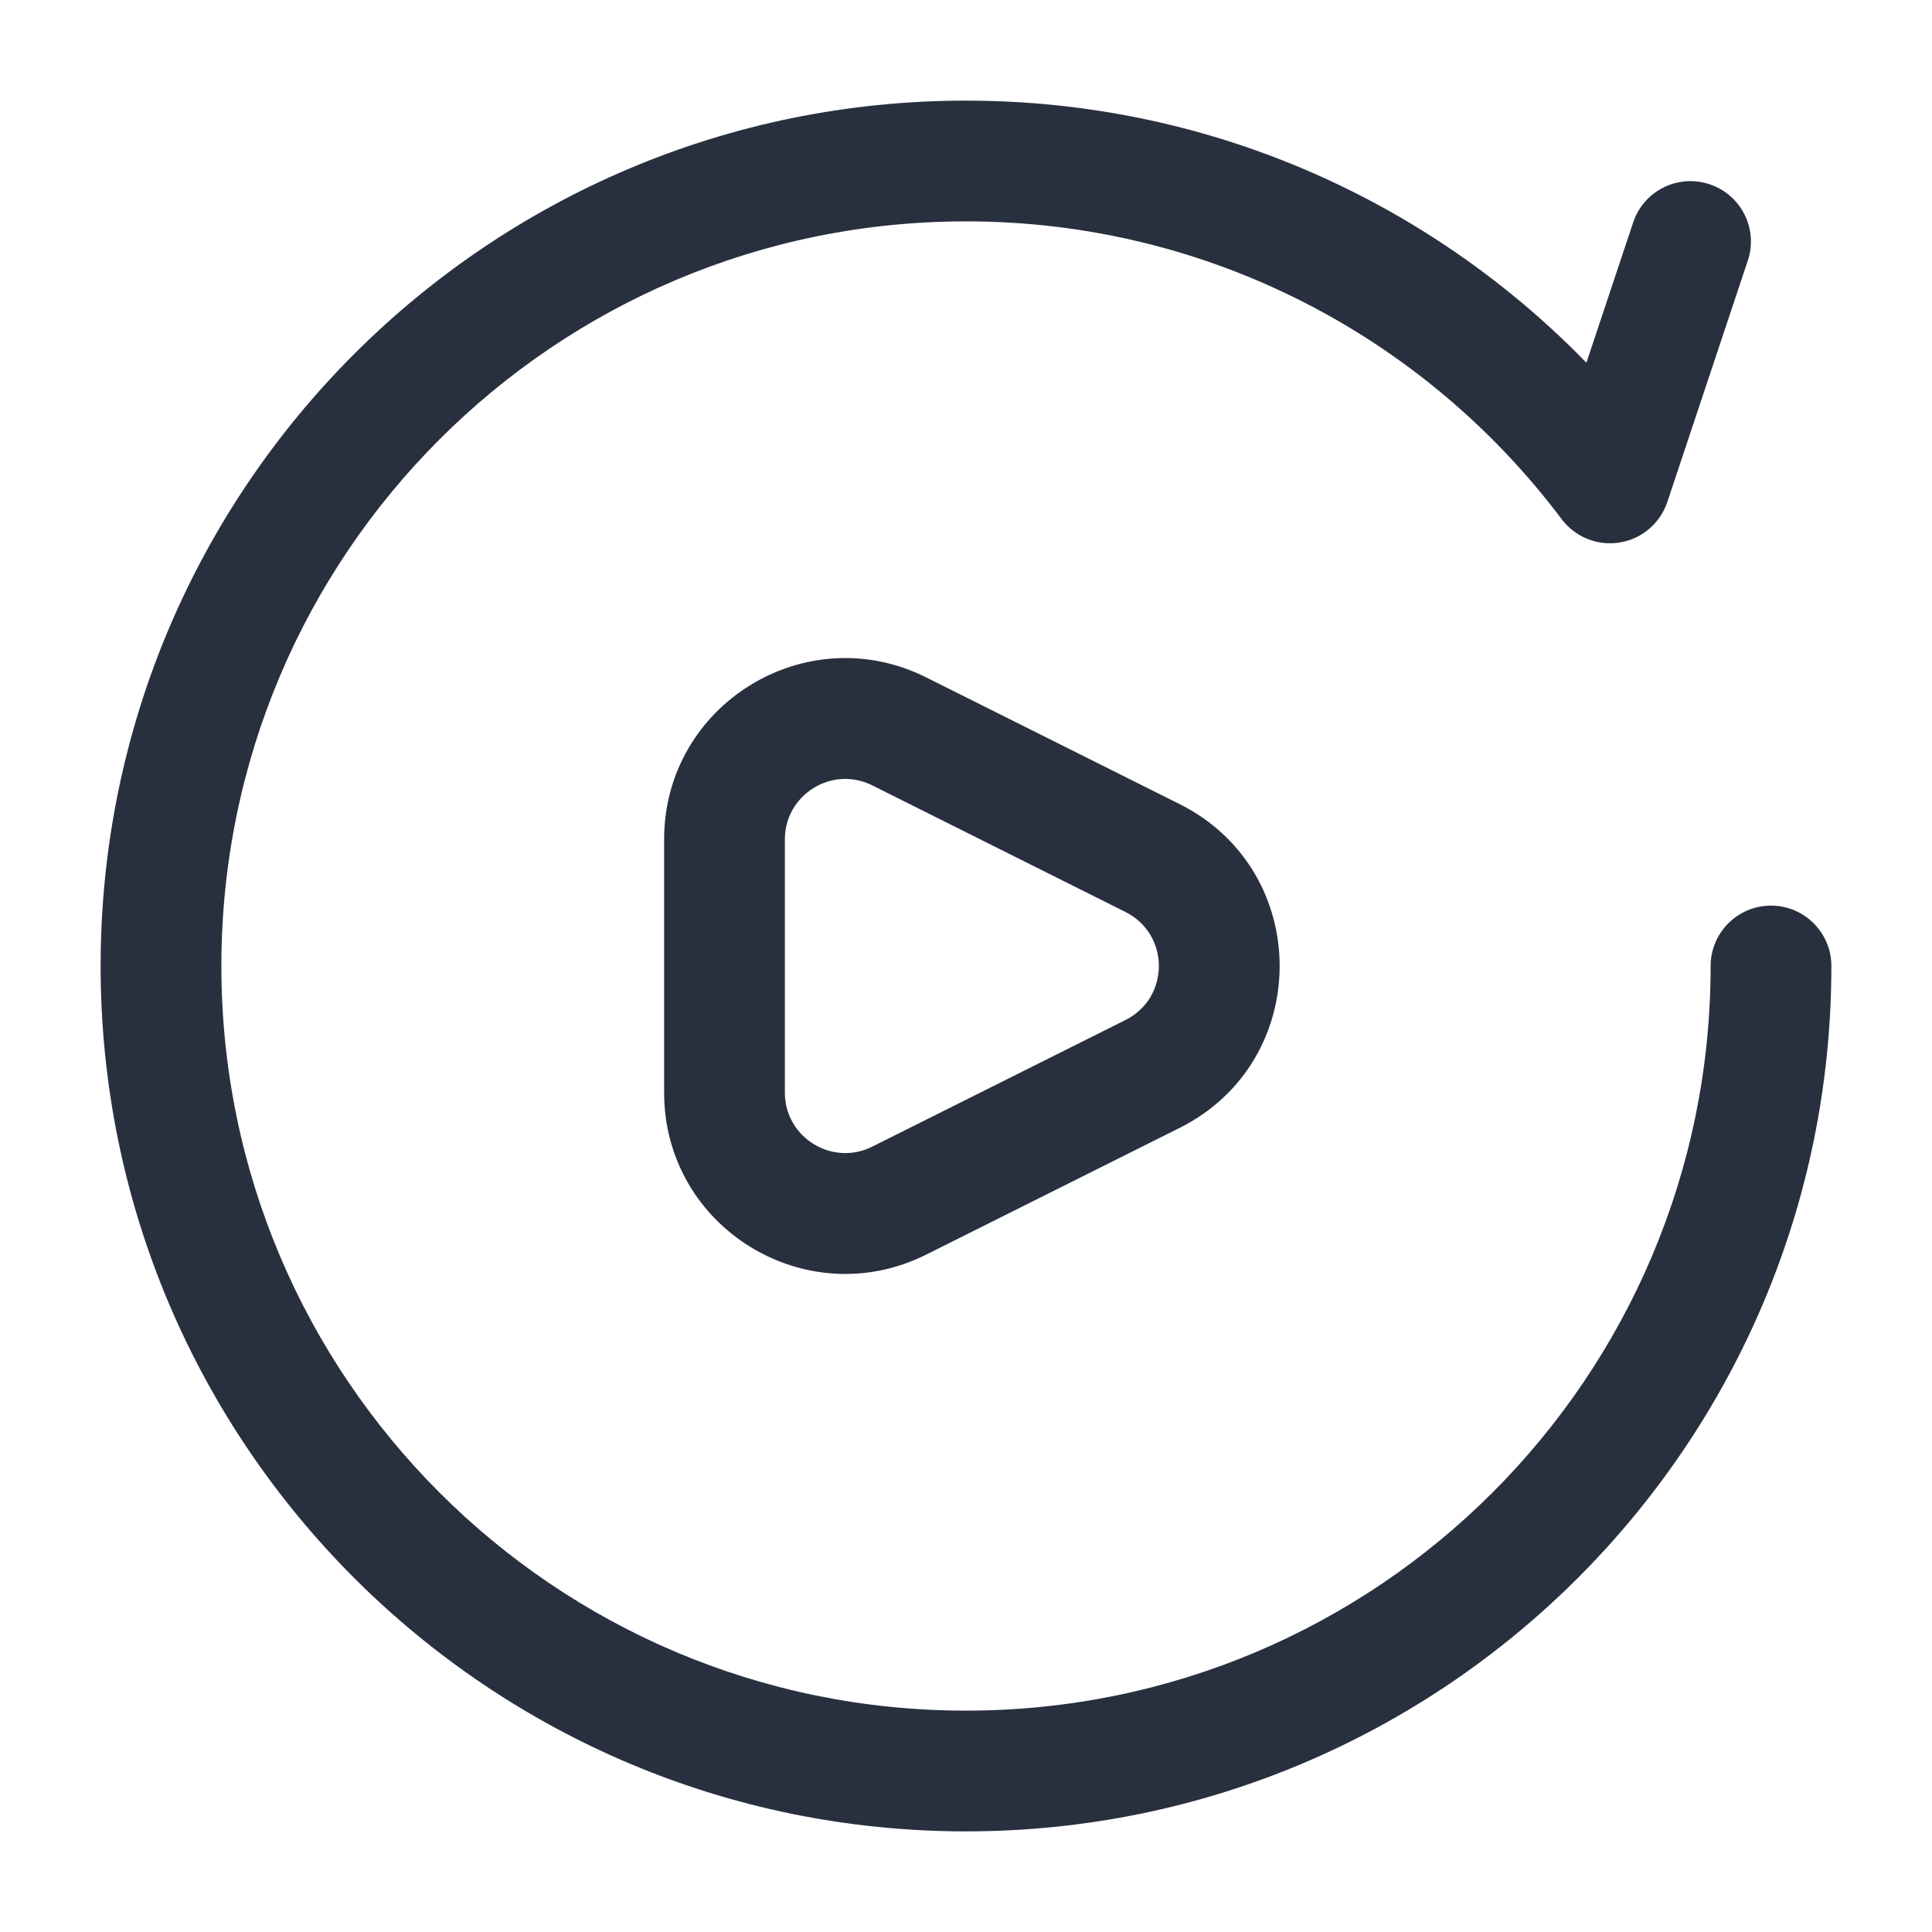 <svg width="24" height="24" viewBox="0 0 24 24" fill="none" xmlns="http://www.w3.org/2000/svg">
    <path d="M22.75 12C22.75 11.586 22.414 11.25 22 11.25C21.586 11.25 21.25 11.586 21.25 12H22.75ZM20 5.999L19.4 6.45C19.568 6.672 19.845 6.784 20.12 6.739C20.396 6.695 20.623 6.501 20.712 6.236L20 5.999ZM21.712 3.237C21.843 2.844 21.63 2.42 21.237 2.289C20.844 2.157 20.419 2.37 20.288 2.763L21.712 3.237ZM11.171 14.915L10.835 14.244L11.171 14.915ZM14.317 13.342L13.981 12.671L14.317 13.342ZM21.25 12C21.25 17.109 17.109 21.25 12 21.25V22.75C17.937 22.75 22.75 17.937 22.75 12H21.25ZM12 21.25C6.891 21.25 2.75 17.109 2.75 12H1.25C1.25 17.937 6.063 22.75 12 22.75V21.25ZM2.75 12C2.75 6.891 6.891 2.75 12 2.75V1.25C6.063 1.25 1.25 6.063 1.25 12H2.75ZM12 2.75C15.025 2.75 17.712 4.202 19.4 6.45L20.6 5.549C18.64 2.94 15.517 1.25 12 1.25V2.75ZM20.712 6.236L21.712 3.237L20.288 2.763L19.288 5.762L20.712 6.236ZM14.652 9.988L11.506 8.415L10.835 9.756L13.981 11.329L14.652 9.988ZM8.25 10.427V13.573H9.75V10.427H8.25ZM11.506 15.585L14.652 14.012L13.981 12.671L10.835 14.244L11.506 15.585ZM8.25 13.573C8.25 15.246 10.01 16.333 11.506 15.585L10.835 14.244C10.337 14.493 9.75 14.13 9.75 13.573H8.25ZM11.506 8.415C10.01 7.667 8.25 8.754 8.25 10.427H9.75C9.75 9.87 10.337 9.507 10.835 9.756L11.506 8.415ZM13.981 11.329C14.534 11.606 14.534 12.394 13.981 12.671L14.652 14.012C16.311 13.183 16.311 10.817 14.652 9.988L13.981 11.329Z"
          fill="#28303F"/>
</svg>
